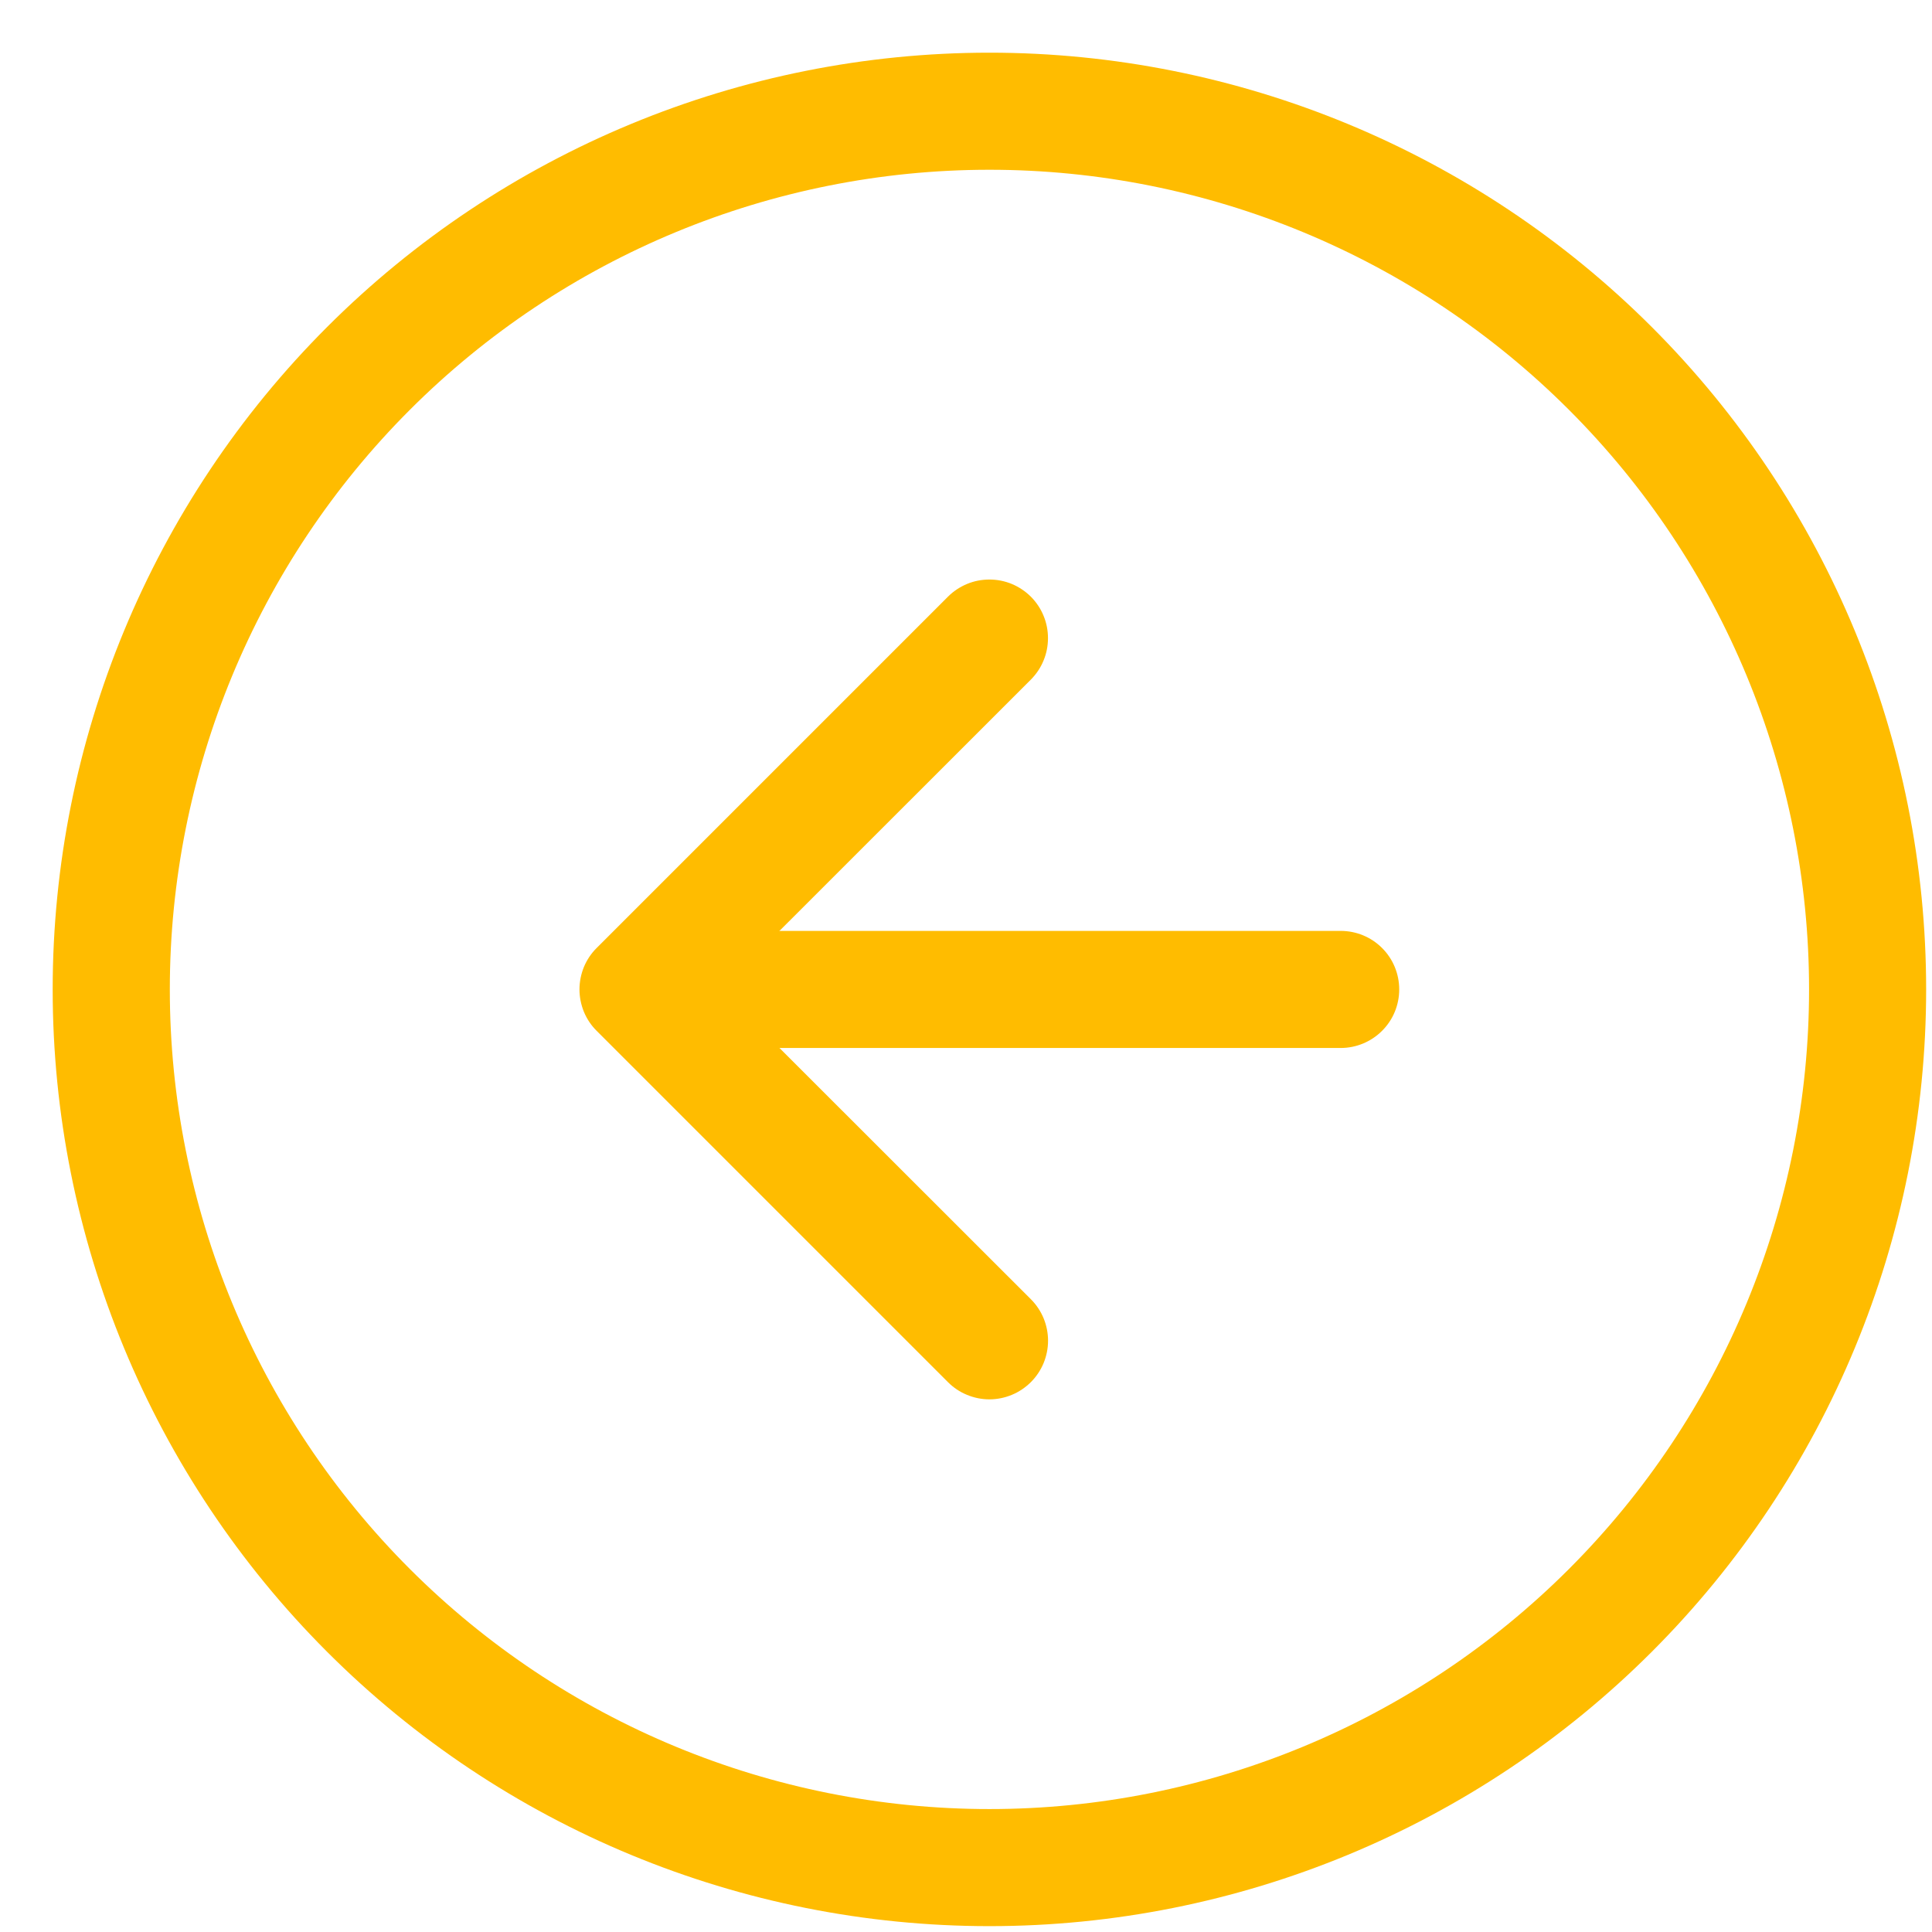 <svg width="30" height="30" viewBox="0 0 30 30" fill="none" xmlns="http://www.w3.org/2000/svg">
<path fill-rule="evenodd" clip-rule="evenodd" d="M15.364 28.091C18.739 28.091 21.977 26.75 24.363 24.363C26.75 21.976 28.091 18.739 28.091 15.364C28.091 11.988 26.75 8.751 24.363 6.364C21.977 3.977 18.739 2.636 15.364 2.636C11.988 2.636 8.751 3.977 6.364 6.364C3.977 8.751 2.637 11.988 2.637 15.364C2.637 18.739 3.977 21.976 6.364 24.363C8.751 26.75 11.988 28.091 15.364 28.091ZM15.364 29.909C19.221 29.909 22.921 28.377 25.649 25.649C28.377 22.921 29.909 19.221 29.909 15.364C29.909 11.506 28.377 7.806 25.649 5.078C22.921 2.351 19.221 0.818 15.364 0.818C11.506 0.818 7.806 2.351 5.079 5.078C2.351 7.806 0.818 11.506 0.818 15.364C0.818 19.221 2.351 22.921 5.079 25.649C7.806 28.377 11.506 29.909 15.364 29.909Z" fill="#FFBC00"/>
<path fill-rule="evenodd" clip-rule="evenodd" d="M16.007 21.462C16.092 21.377 16.159 21.277 16.205 21.166C16.25 21.056 16.274 20.938 16.274 20.818C16.274 20.698 16.25 20.58 16.205 20.47C16.159 20.359 16.092 20.259 16.007 20.174L11.194 15.364L16.007 10.553C16.091 10.468 16.159 10.368 16.204 10.257C16.25 10.147 16.273 10.029 16.273 9.909C16.273 9.789 16.25 9.671 16.204 9.561C16.159 9.45 16.091 9.35 16.007 9.265C15.922 9.181 15.822 9.114 15.712 9.068C15.601 9.022 15.483 8.999 15.363 8.999C15.244 8.999 15.125 9.022 15.015 9.068C14.905 9.114 14.804 9.181 14.72 9.265L9.265 14.72C9.18 14.804 9.113 14.905 9.067 15.015C9.022 15.126 8.998 15.244 8.998 15.364C8.998 15.483 9.022 15.601 9.067 15.712C9.113 15.822 9.18 15.923 9.265 16.007L14.72 21.462C14.804 21.546 14.904 21.614 15.015 21.659C15.125 21.705 15.244 21.729 15.363 21.729C15.483 21.729 15.601 21.705 15.712 21.659C15.822 21.614 15.922 21.546 16.007 21.462Z" fill="#FFBC00"/>
<path fill-rule="evenodd" clip-rule="evenodd" d="M21.727 15.364C21.727 15.123 21.632 14.891 21.461 14.721C21.291 14.55 21.059 14.455 20.818 14.455H11.727C11.486 14.455 11.255 14.55 11.085 14.721C10.914 14.891 10.818 15.123 10.818 15.364C10.818 15.605 10.914 15.836 11.085 16.006C11.255 16.177 11.486 16.273 11.727 16.273H20.818C21.059 16.273 21.291 16.177 21.461 16.006C21.632 15.836 21.727 15.605 21.727 15.364Z" fill="#FFBC00"/>
</svg>
